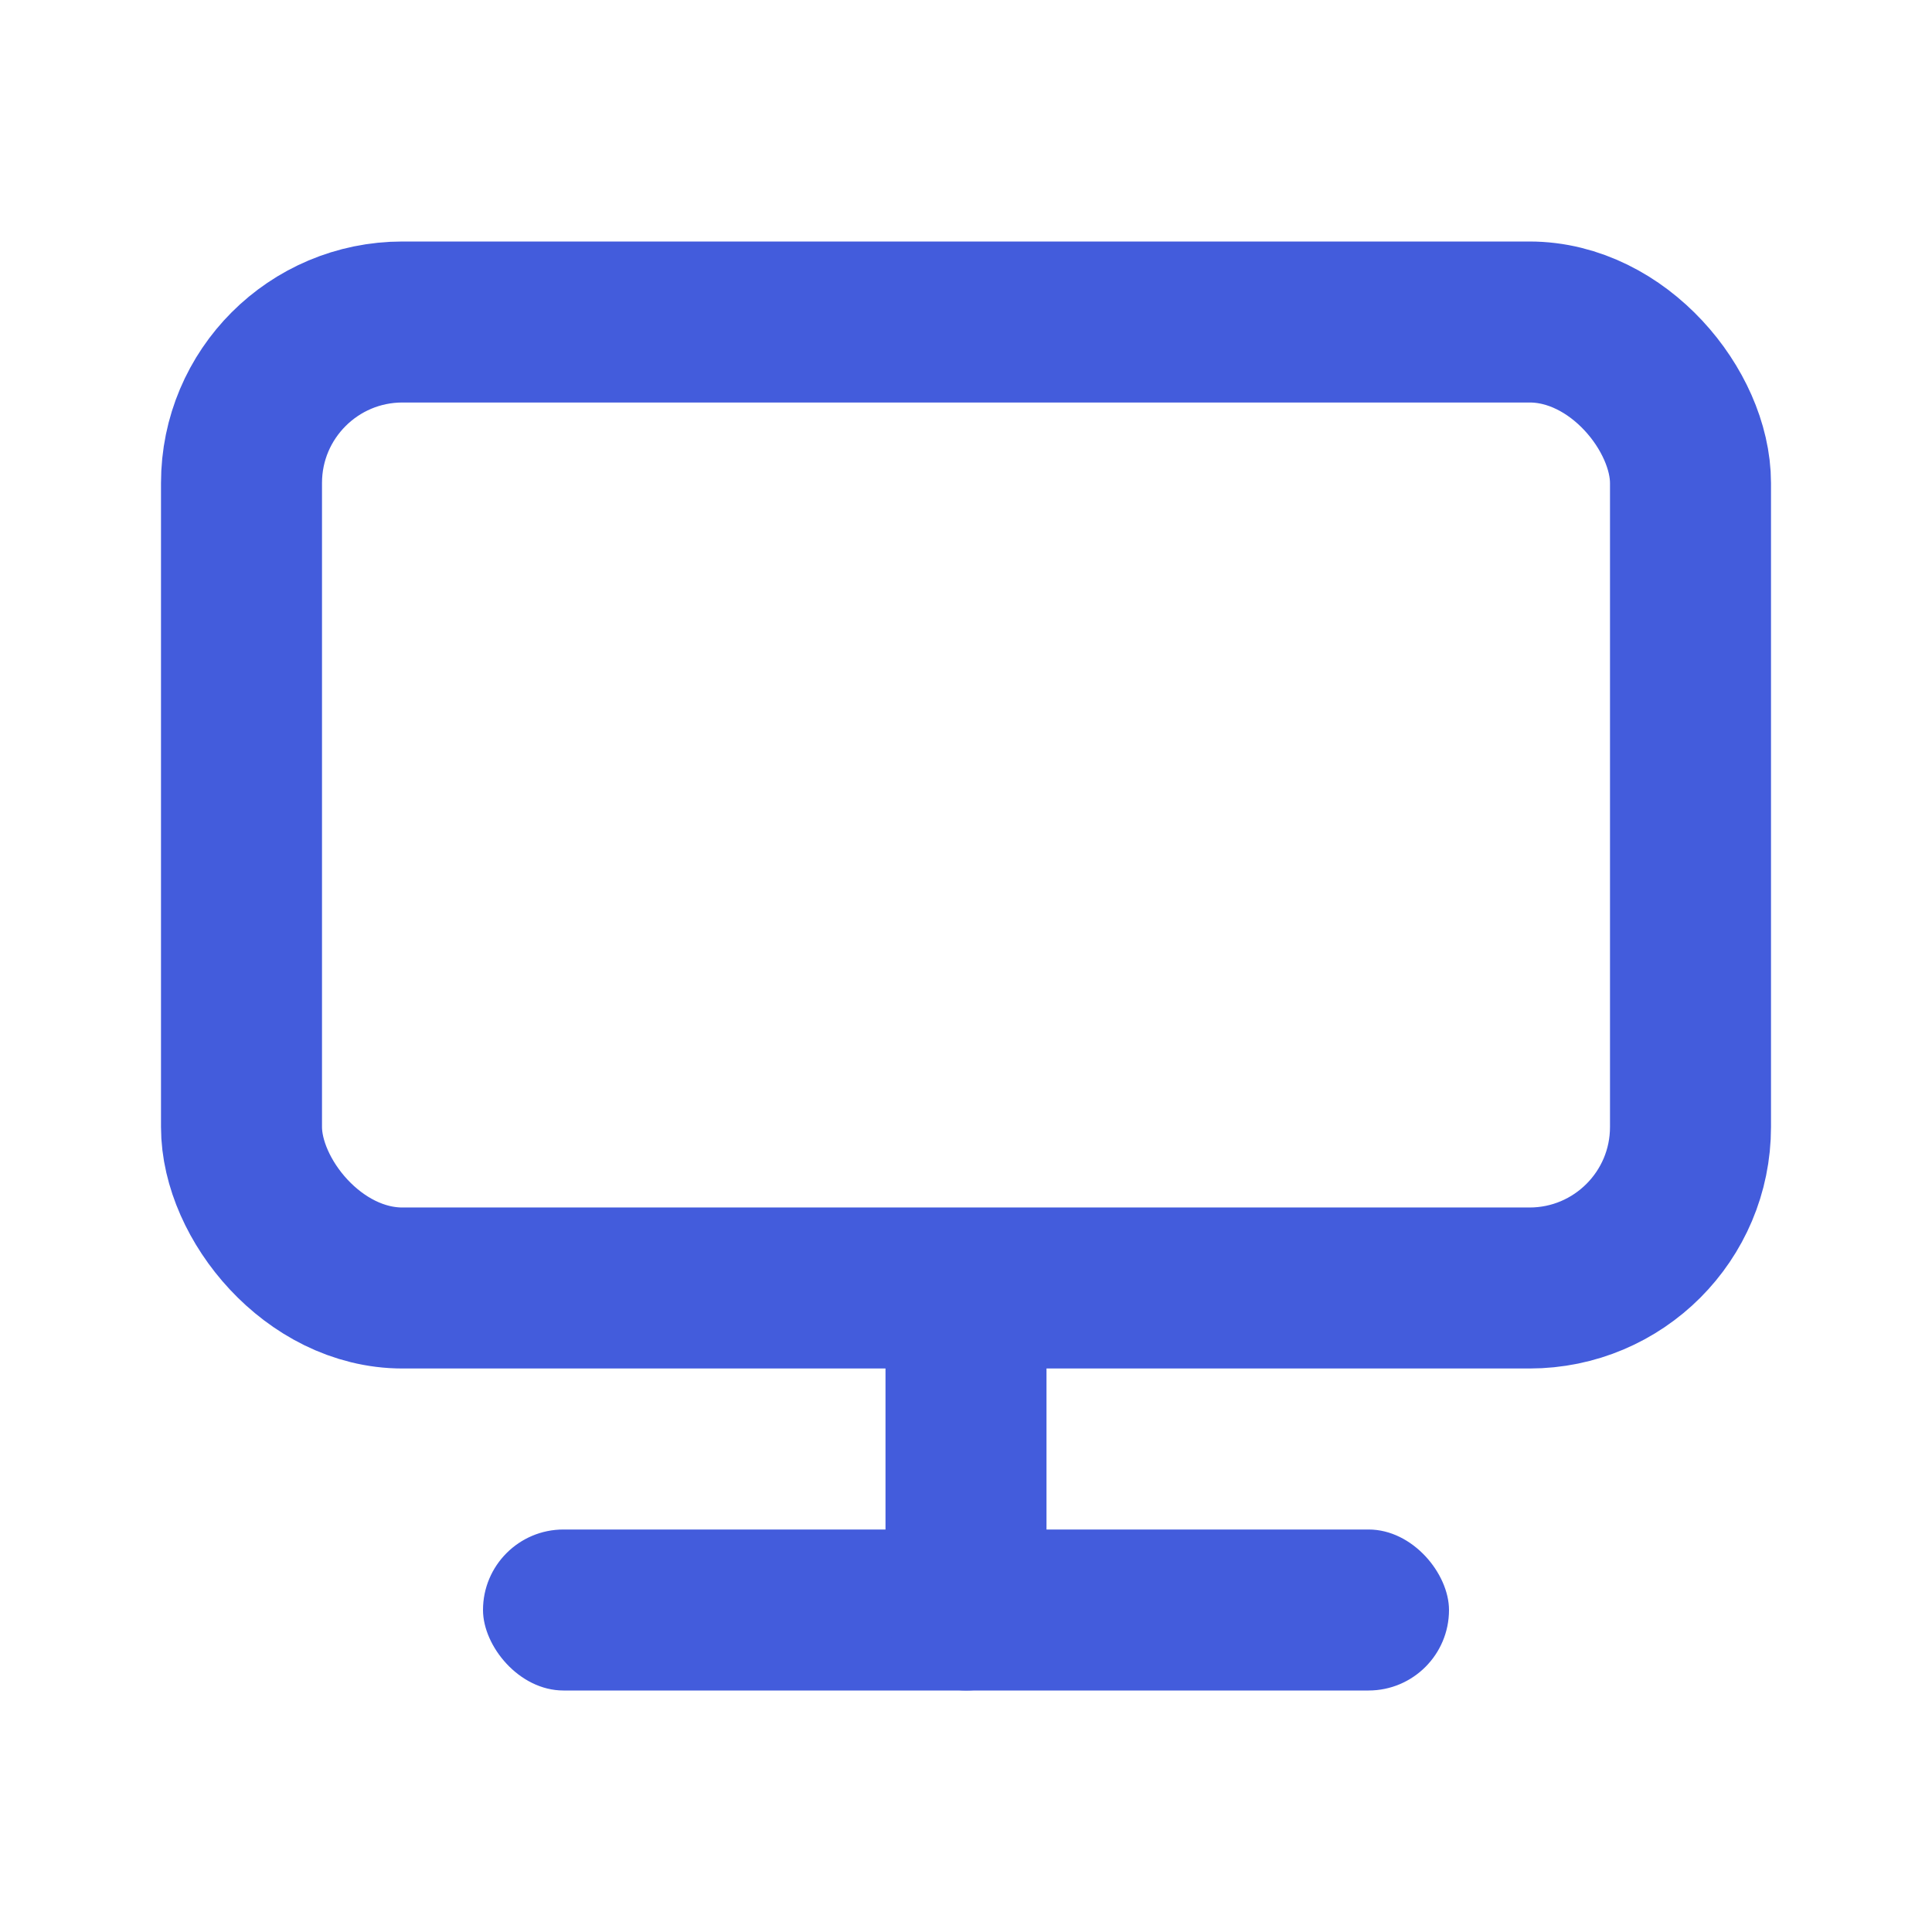 <?xml version="1.0" encoding="UTF-8"?>
<svg width="24px" height="24px" viewBox="0 0 24 24" version="1.1" xmlns="http://www.w3.org/2000/svg" xmlns:xlink="http://www.w3.org/1999/xlink">
    <!-- Generator: Sketch 57.1 (83088) - https://sketch.com -->
    <title>Icon-Computer</title>
    <desc>Created with Sketch.</desc>
    <g id="Design" stroke="none" stroke-width="1" fill="none" fill-rule="evenodd">
        <g id="Group-19">
            <rect id="Rectangle" x="0" y="0" width="24" height="24"></rect>
            <rect id="Rectangle" fill="#435CDC" x="6" y="19" width="12" height="2" rx="1"></rect>
            <rect id="Rectangle" fill="#435CDC" x="11" y="16" width="2" height="5" rx="1"></rect>
            <rect id="Rectangle" stroke="#435CDC" stroke-width="2" stroke-linecap="round" stroke-linejoin="round" x="3" y="4" width="18" height="12" rx="2"></rect>
        </g>
    </g>
</svg>